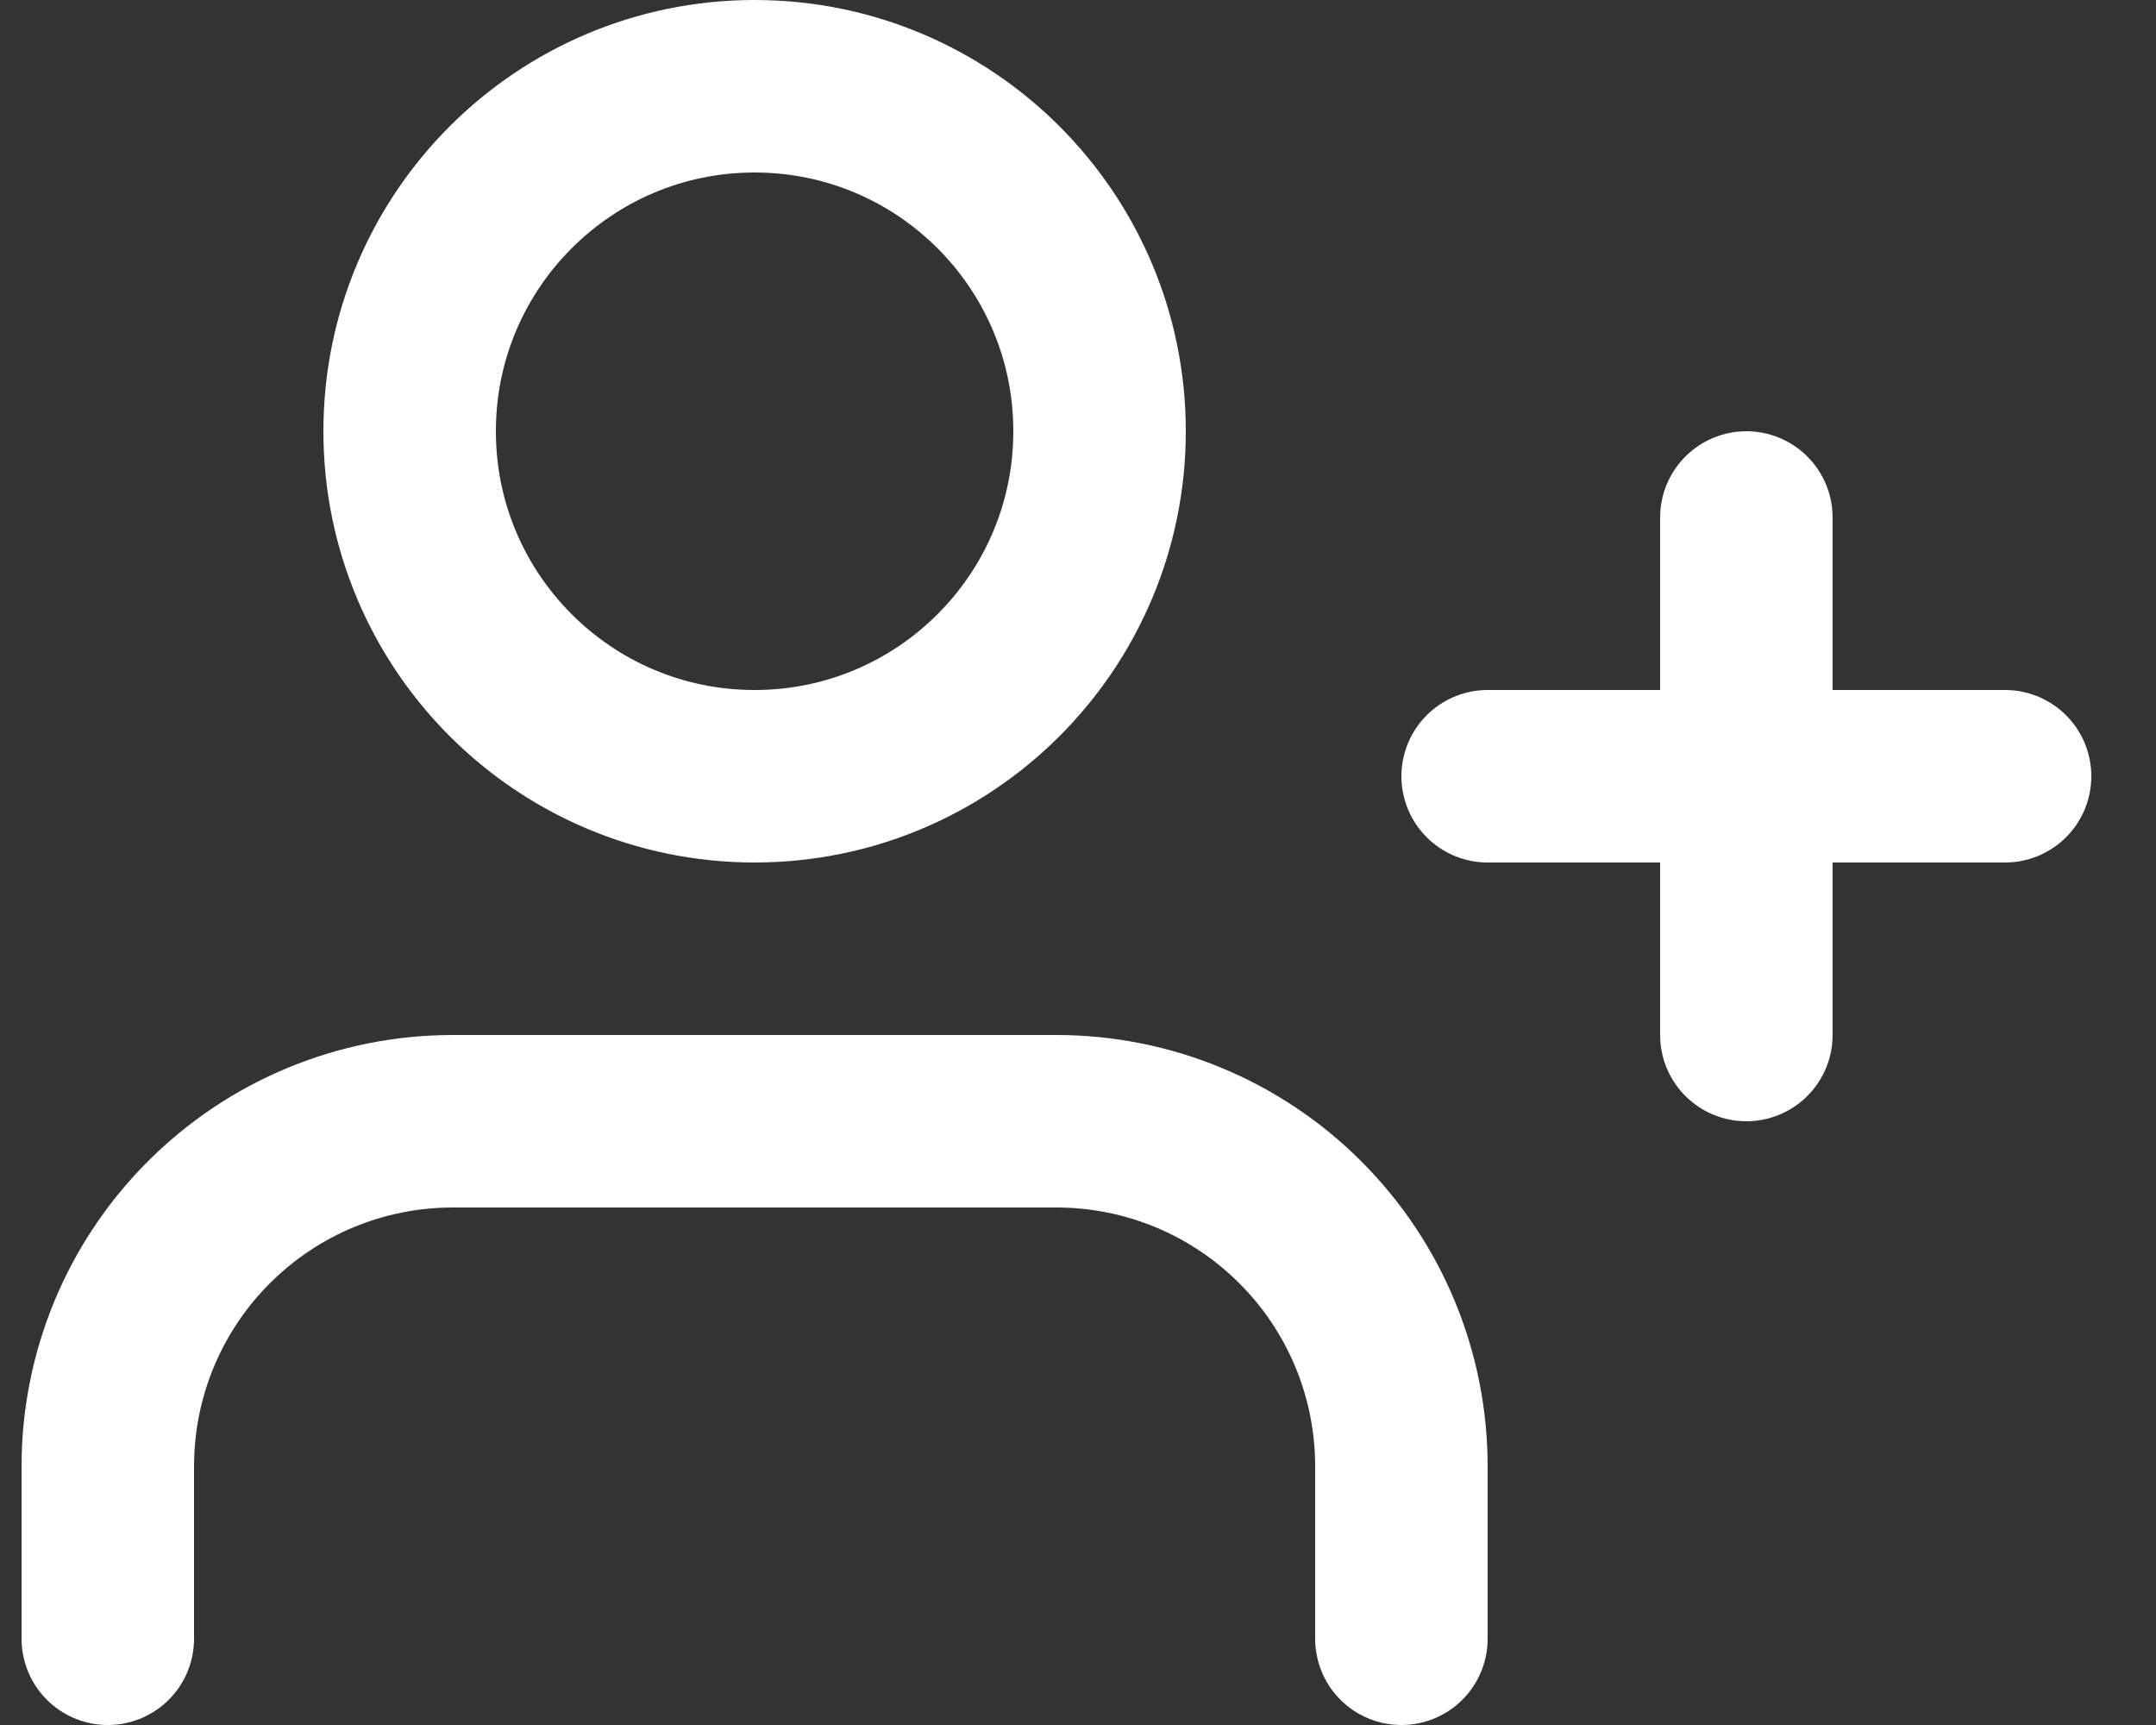 <svg width="25" height="20" viewBox="0 0 25 20" fill="none" xmlns="http://www.w3.org/2000/svg">
<rect x="0" y="0" width="25" height="20" fill="#333333" stroke="none"/>
<path d="M16.25 19V17C16.25 15.939 15.829 14.922 15.078 14.172C14.328 13.421 13.311 13 12.25 13H5.25C4.189 13 3.172 13.421 2.422 14.172C1.671 14.922 1.25 15.939 1.25 17V19M20.25 6V12M23.25 9H17.25M12.75 5C12.75 7.209 10.959 9 8.75 9C6.541 9 4.75 7.209 4.75 5C4.75 2.791 6.541 1 8.75 1C10.959 1 12.75 2.791 12.75 5Z" stroke="white" stroke-width="2" stroke-linecap="round" stroke-linejoin="round"/>
</svg>
